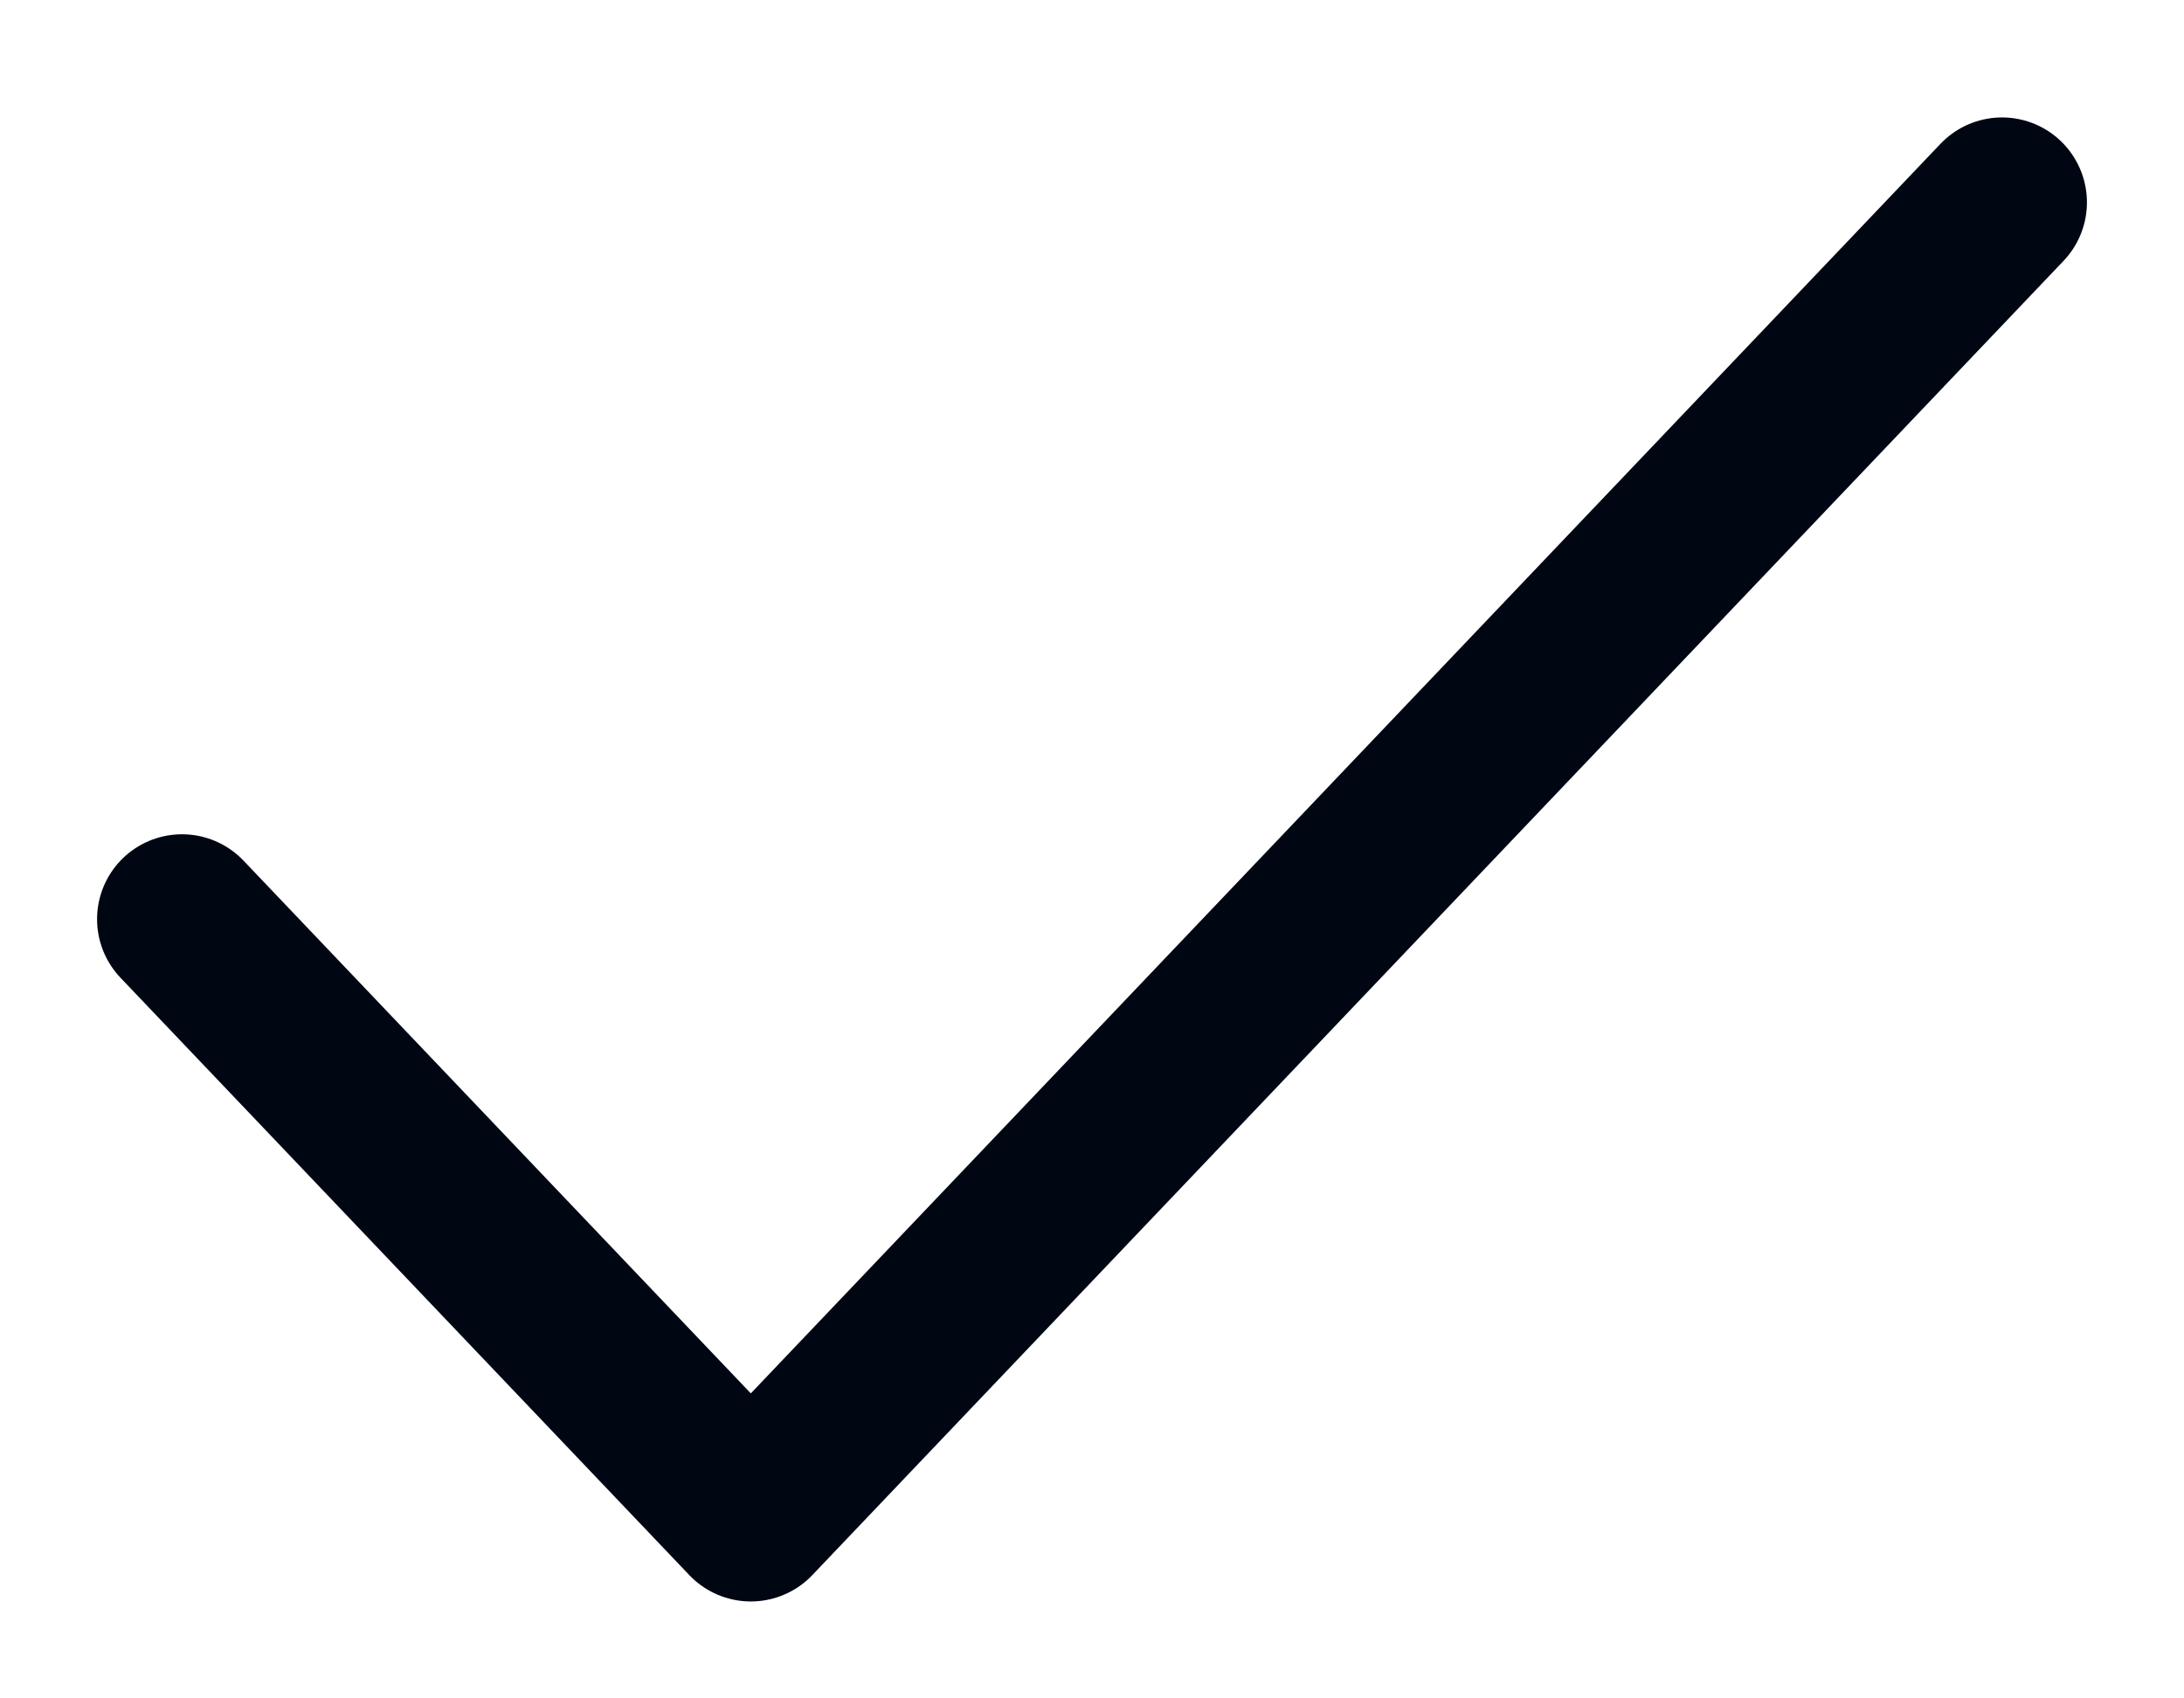 <svg width="18" height="14" viewBox="0 0 18 14" fill="none" xmlns="http://www.w3.org/2000/svg">
<path d="M16.5 1.668L6.188 12.501L1.5 7.577" stroke="#000713" stroke-width="1.4" stroke-linecap="round" stroke-linejoin="round"/>
</svg>
